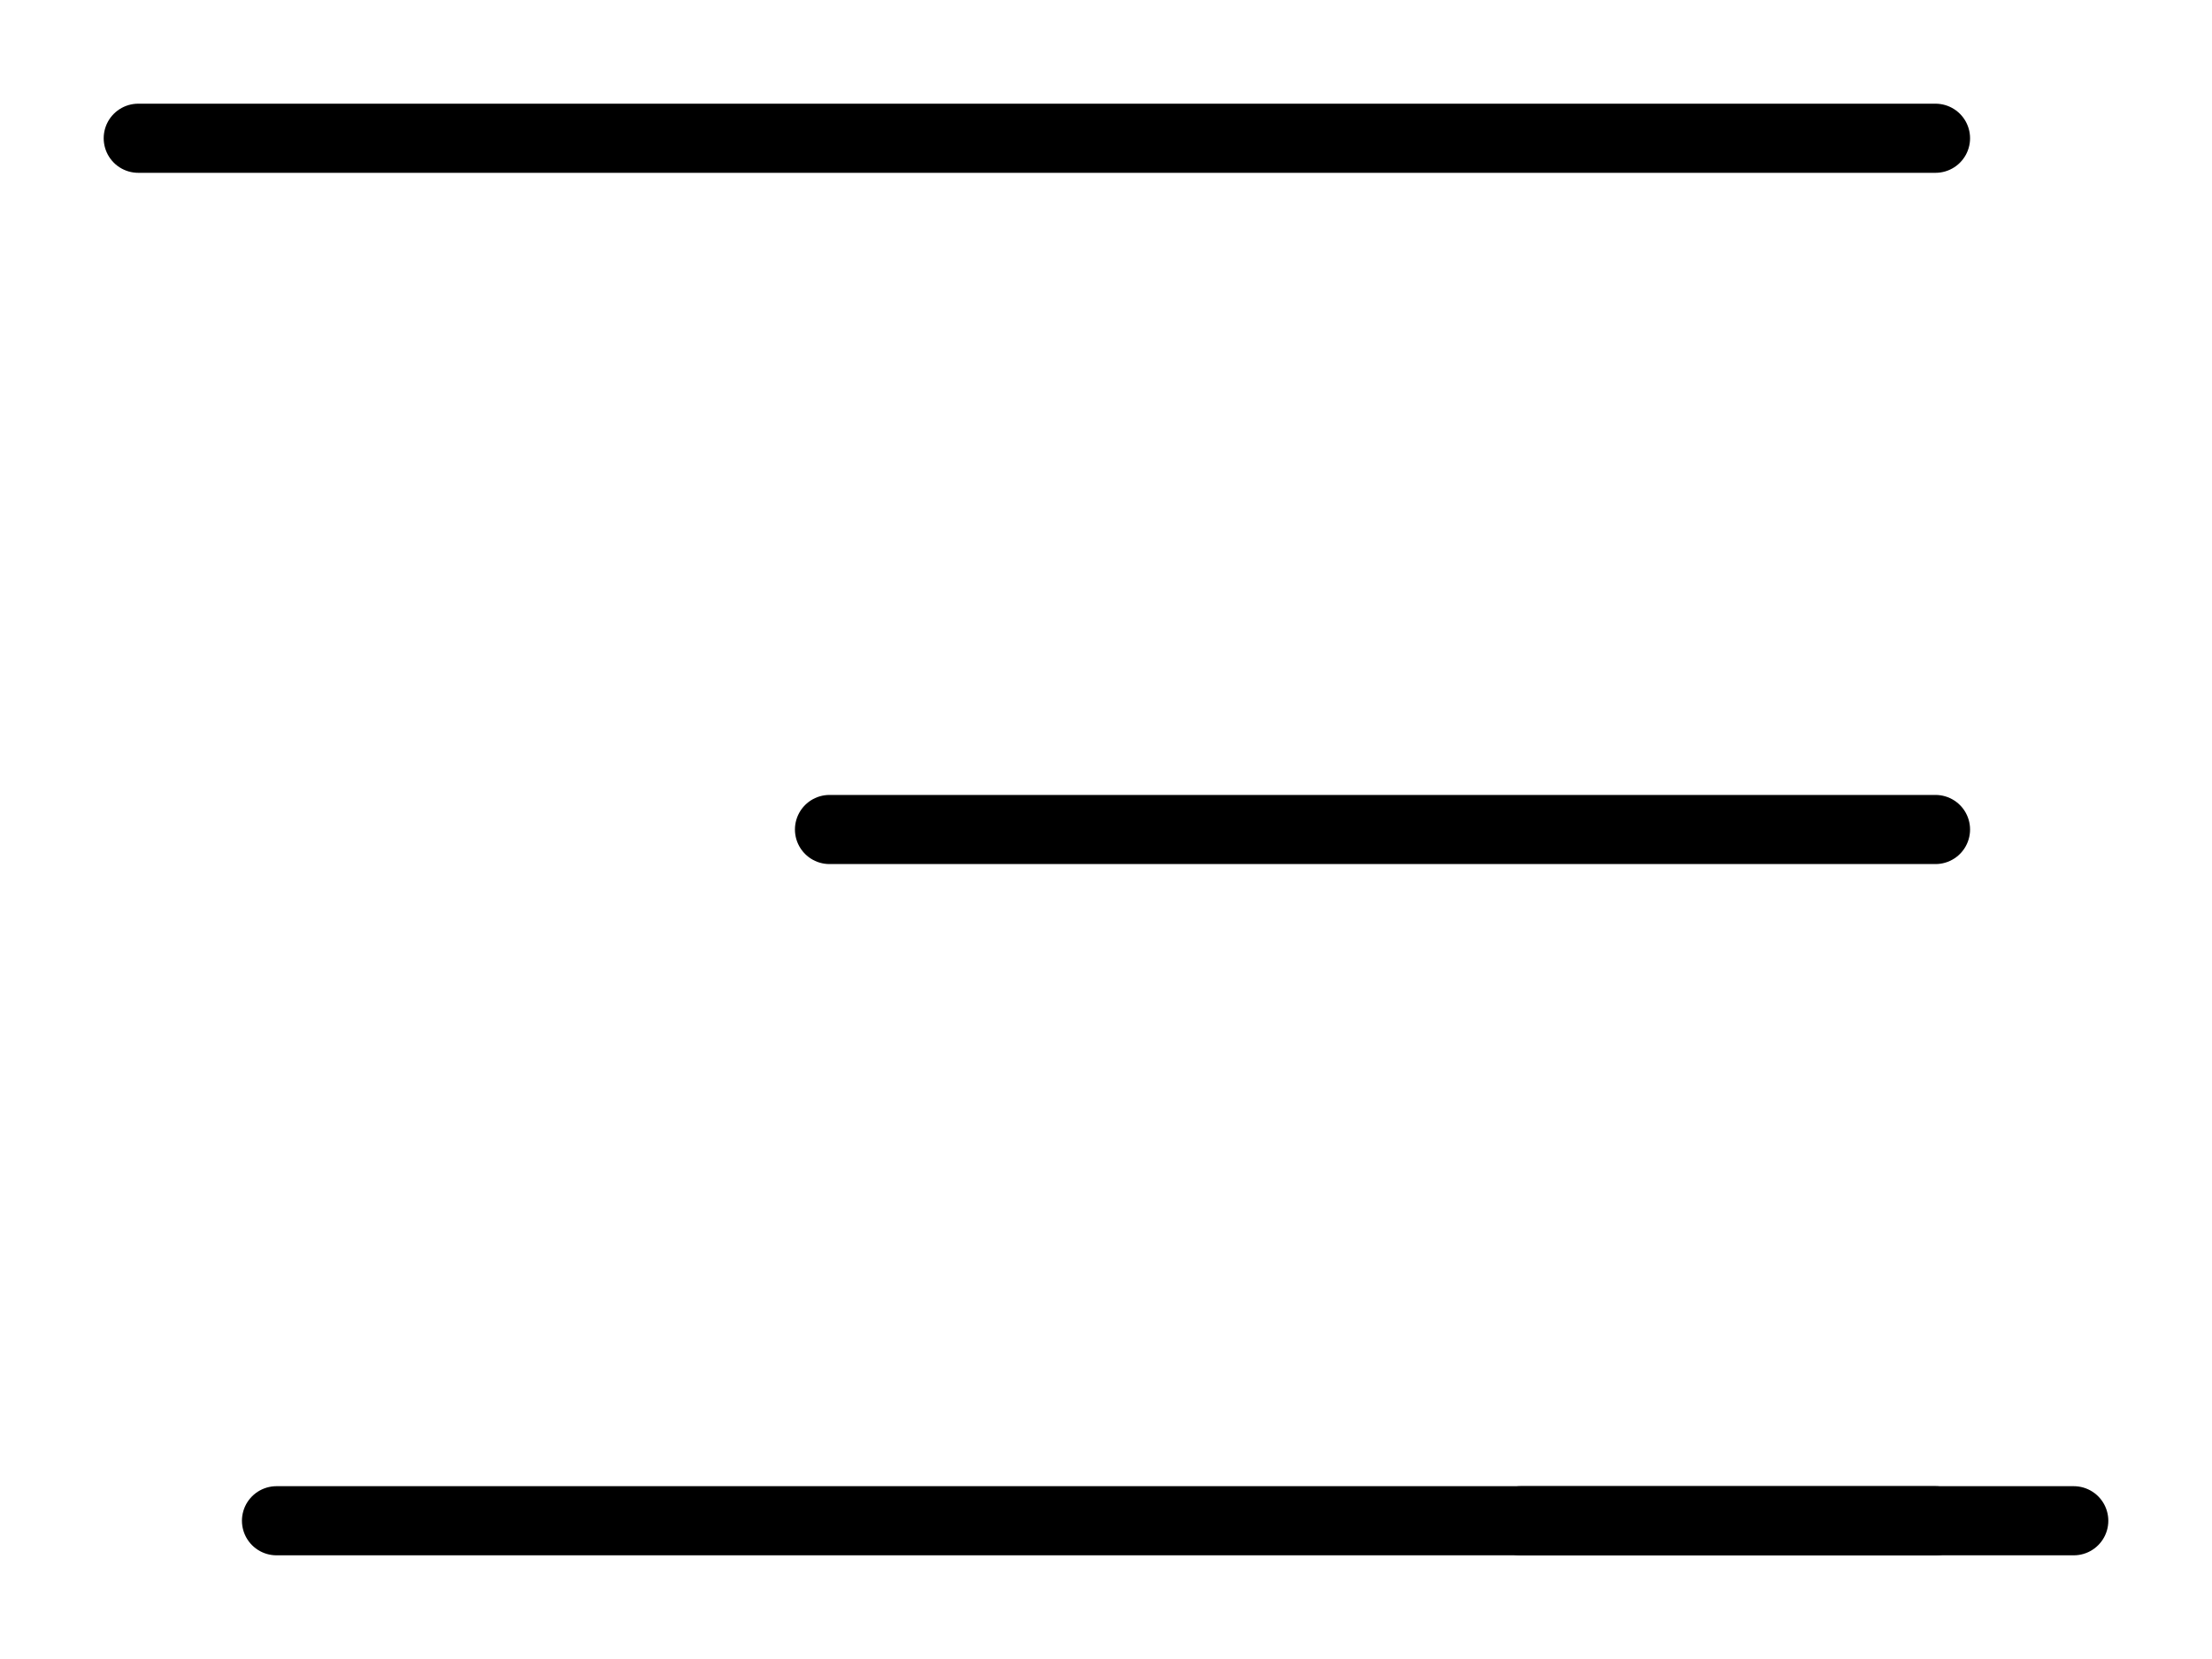 <svg width="32" height="24" viewBox="0 0 32 24" fill="none" xmlns="http://www.w3.org/2000/svg">
<path d="M28 12L12 12" stroke="black" strokeWidth="3" stroke-linecap="round" stroke-linejoin="round"/>
<path d="M28 2L2 2" stroke="black" strokeWidth="3" stroke-linecap="round" stroke-linejoin="round"/>
<path d="M28 22L22 22" stroke="black" strokeWidth="3" stroke-linecap="round" stroke-linejoin="round"/>
<path d="M30 22L4 22" stroke="black" strokeWidth="3" stroke-linecap="round" stroke-linejoin="round"/>
</svg>
